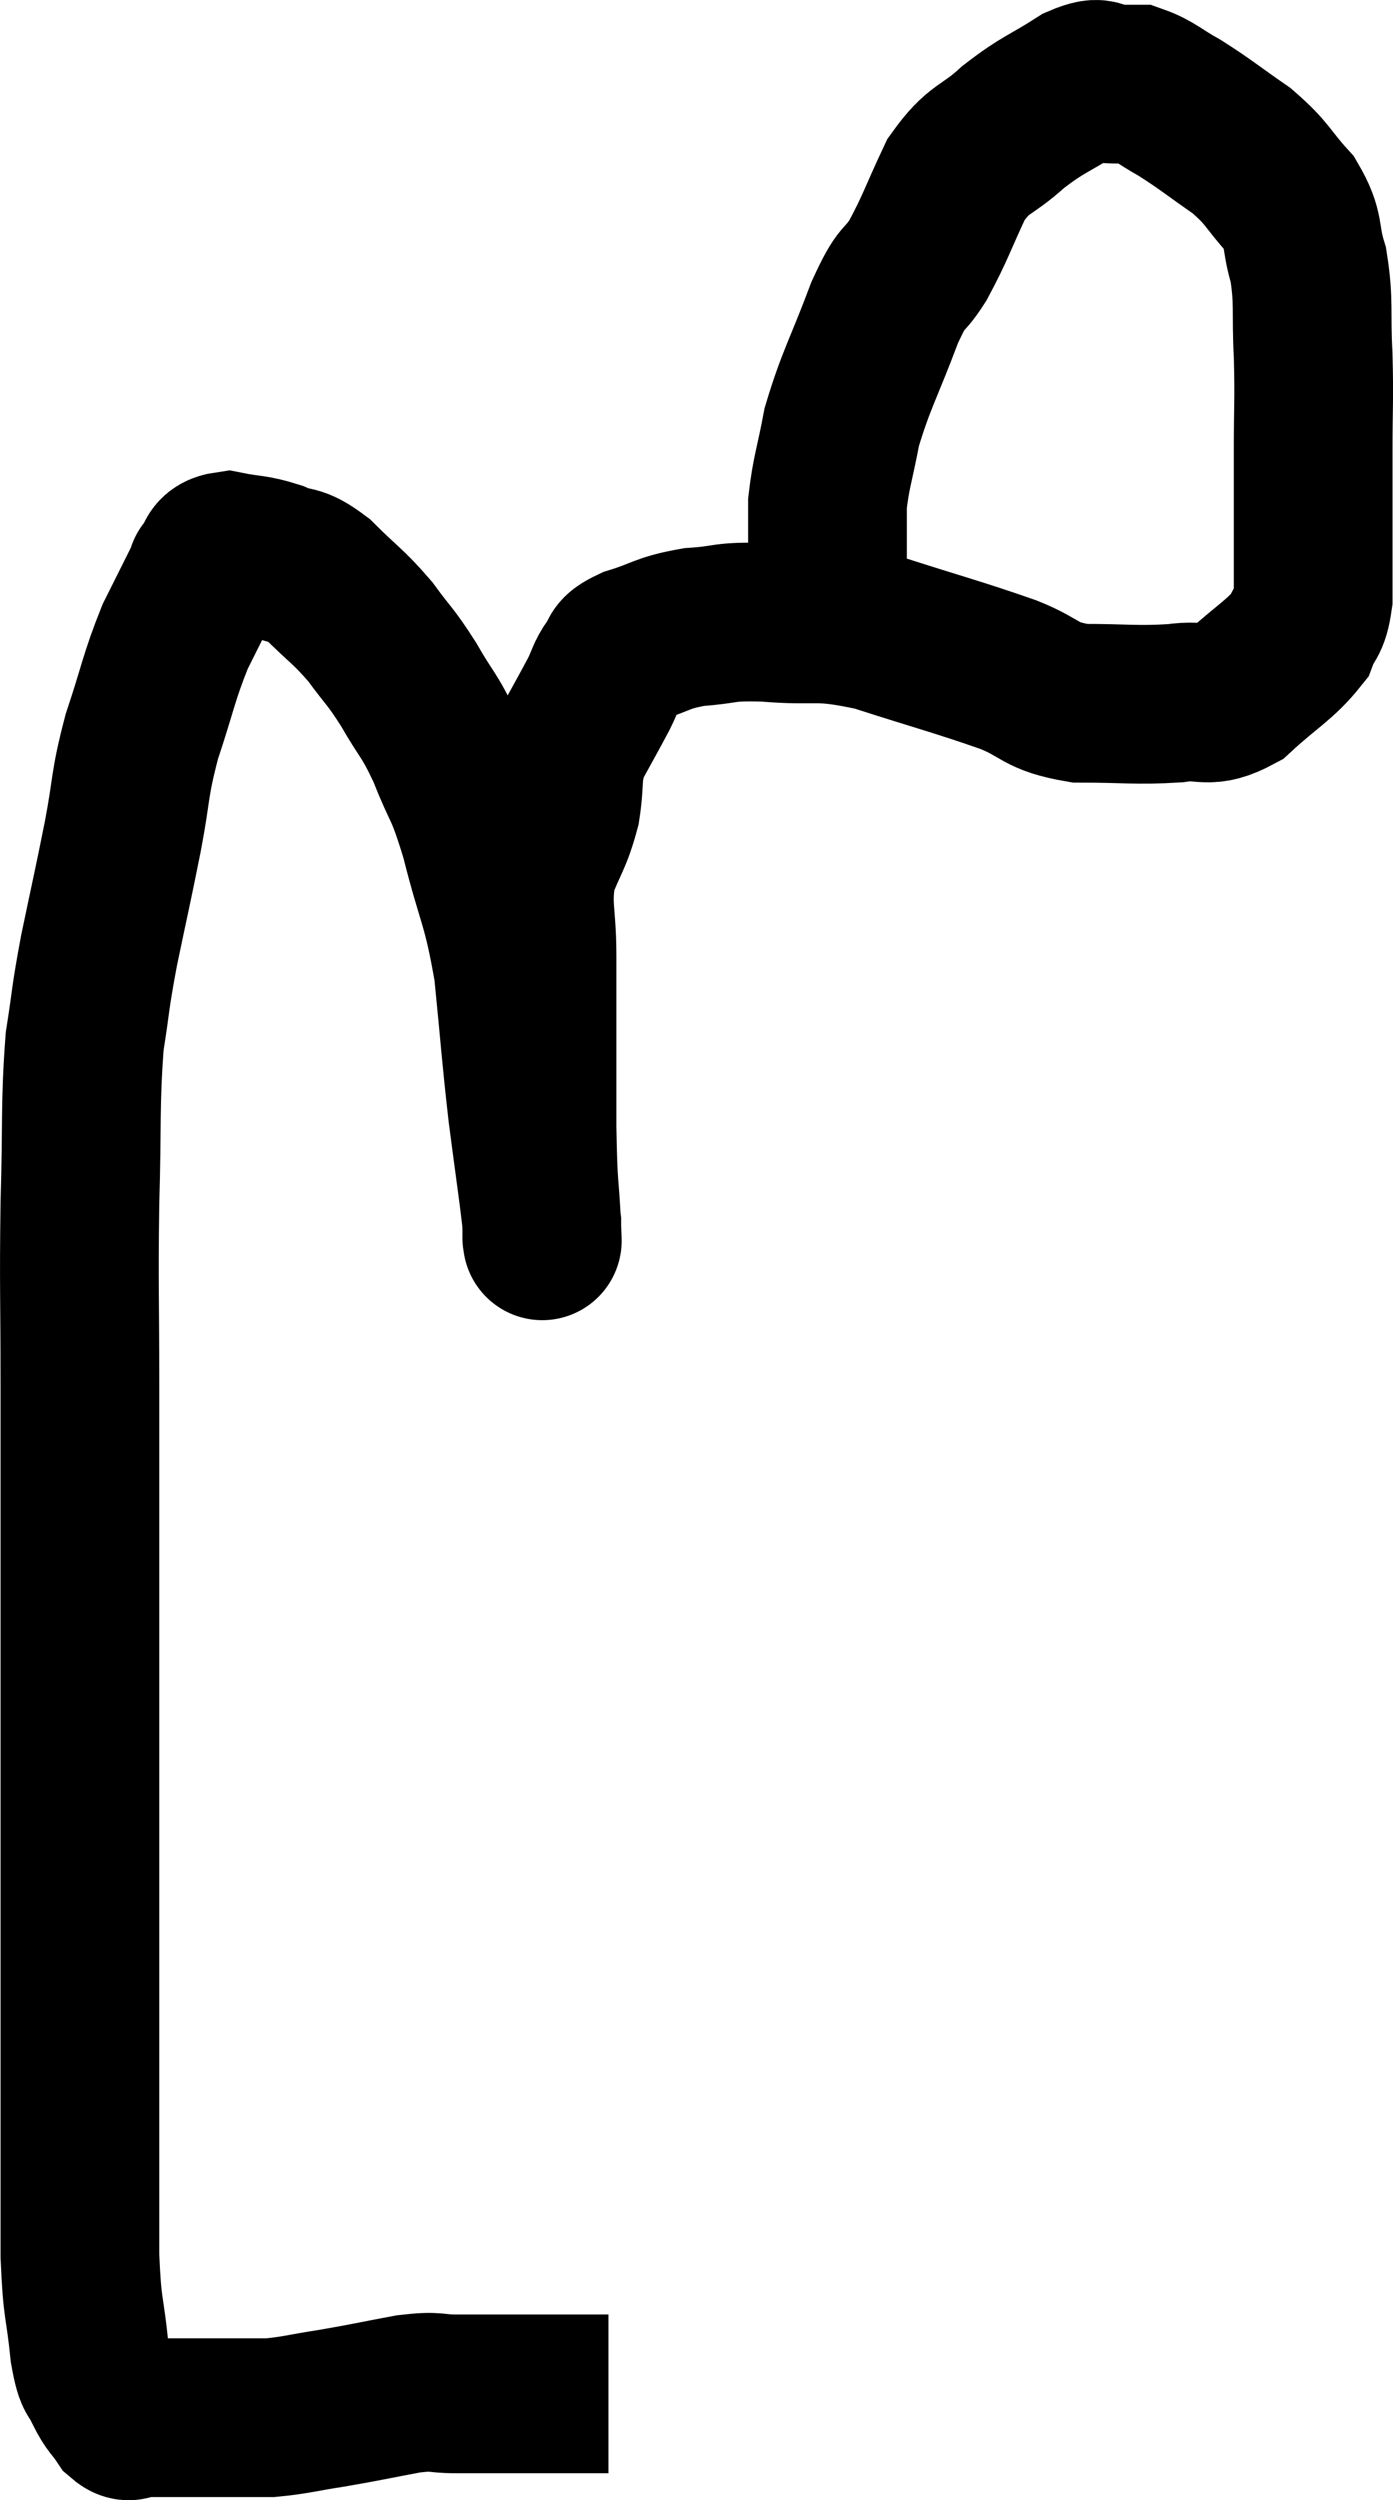 <svg xmlns="http://www.w3.org/2000/svg" viewBox="11.173 12.44 17.553 31.5" width="17.553" height="31.5"><path d="M 18.84 42.6 C 18.33 42.6, 18.3 42.6, 17.82 42.6 C 17.37 42.6, 17.295 42.6, 16.92 42.6 C 16.62 42.6, 16.71 42.555, 16.32 42.6 C 15.84 42.69, 15.795 42.705, 15.36 42.78 C 14.97 42.84, 14.895 42.87, 14.58 42.9 C 14.34 42.9, 14.25 42.9, 14.1 42.9 C 14.04 42.9, 14.055 42.9, 13.98 42.9 C 13.89 42.9, 13.89 42.9, 13.8 42.9 C 13.71 42.9, 13.74 42.9, 13.62 42.9 C 13.47 42.9, 13.395 42.9, 13.32 42.9 C 13.32 42.9, 13.35 42.9, 13.32 42.9 C 13.26 42.9, 13.275 42.9, 13.2 42.9 C 13.11 42.9, 13.065 42.9, 13.02 42.9 C 13.02 42.9, 13.05 42.9, 13.02 42.9 C 12.96 42.9, 12.975 42.9, 12.9 42.9 C 12.81 42.9, 12.825 42.99, 12.72 42.9 C 12.6 42.72, 12.585 42.75, 12.48 42.54 C 12.39 42.3, 12.375 42.48, 12.3 42.06 C 12.24 41.46, 12.21 41.58, 12.18 40.86 C 12.18 40.02, 12.18 40.14, 12.18 39.18 C 12.18 38.1, 12.18 38.205, 12.18 37.02 C 12.18 35.73, 12.18 35.625, 12.18 34.44 C 12.18 33.36, 12.18 33.42, 12.18 32.28 C 12.18 31.08, 12.18 31.05, 12.18 29.88 C 12.18 28.74, 12.165 28.68, 12.18 27.6 C 12.21 26.58, 12.18 26.355, 12.24 25.56 C 12.33 24.99, 12.3 25.065, 12.42 24.42 C 12.57 23.7, 12.585 23.655, 12.72 22.98 C 12.84 22.35, 12.795 22.35, 12.96 21.72 C 13.17 21.09, 13.17 20.985, 13.38 20.46 C 13.59 20.04, 13.695 19.83, 13.8 19.62 C 13.8 19.62, 13.8 19.62, 13.8 19.62 C 13.8 19.62, 13.74 19.68, 13.8 19.62 C 13.92 19.5, 13.83 19.41, 14.04 19.38 C 14.34 19.44, 14.355 19.41, 14.64 19.5 C 14.91 19.62, 14.88 19.515, 15.18 19.74 C 15.51 20.07, 15.555 20.07, 15.84 20.4 C 16.08 20.73, 16.08 20.685, 16.32 21.06 C 16.56 21.48, 16.575 21.42, 16.8 21.9 C 17.01 22.44, 17.01 22.29, 17.22 22.98 C 17.43 23.82, 17.49 23.79, 17.64 24.66 C 17.73 25.56, 17.73 25.665, 17.82 26.46 C 17.91 27.15, 17.955 27.45, 18 27.84 C 18 27.93, 18 27.975, 18 28.02 C 18 28.02, 18 28.05, 18 28.02 C 18 27.96, 18.015 28.245, 18 27.9 C 17.97 27.27, 17.955 27.495, 17.94 26.64 C 17.94 25.56, 17.94 25.29, 17.94 24.48 C 17.94 23.94, 17.865 23.865, 17.94 23.4 C 18.09 23.01, 18.135 23.01, 18.24 22.62 C 18.3 22.23, 18.24 22.2, 18.36 21.84 C 18.54 21.51, 18.585 21.435, 18.72 21.18 C 18.81 21, 18.795 20.97, 18.9 20.82 C 19.02 20.7, 18.885 20.7, 19.14 20.58 C 19.53 20.46, 19.5 20.415, 19.92 20.34 C 20.37 20.31, 20.25 20.265, 20.82 20.28 C 21.51 20.34, 21.435 20.235, 22.2 20.4 C 23.04 20.67, 23.235 20.715, 23.88 20.94 C 24.33 21.12, 24.255 21.21, 24.78 21.3 C 25.38 21.3, 25.485 21.33, 25.98 21.3 C 26.37 21.24, 26.37 21.39, 26.76 21.18 C 27.15 20.82, 27.3 20.76, 27.54 20.46 C 27.63 20.22, 27.675 20.295, 27.72 19.98 C 27.72 19.59, 27.72 19.665, 27.72 19.2 C 27.72 18.66, 27.72 18.69, 27.72 18.12 C 27.72 17.52, 27.735 17.505, 27.72 16.92 C 27.69 16.35, 27.735 16.26, 27.66 15.78 C 27.54 15.39, 27.63 15.36, 27.42 15 C 27.12 14.67, 27.165 14.64, 26.82 14.34 C 26.43 14.07, 26.37 14.01, 26.04 13.8 C 25.77 13.65, 25.71 13.575, 25.5 13.5 C 25.35 13.5, 25.38 13.5, 25.2 13.5 C 24.99 13.5, 25.095 13.365, 24.78 13.5 C 24.36 13.77, 24.33 13.74, 23.94 14.04 C 23.58 14.37, 23.52 14.28, 23.22 14.7 C 22.98 15.21, 22.965 15.3, 22.74 15.72 C 22.53 16.05, 22.56 15.855, 22.32 16.38 C 22.05 17.1, 21.96 17.22, 21.78 17.82 C 21.69 18.3, 21.645 18.39, 21.6 18.78 C 21.6 19.08, 21.6 19.155, 21.6 19.38 C 21.6 19.53, 21.6 19.605, 21.6 19.68 C 21.6 19.68, 21.6 19.635, 21.6 19.68 C 21.6 19.77, 21.6 19.815, 21.6 19.86 C 21.6 19.86, 21.6 19.86, 21.6 19.86 C 21.6 19.86, 21.6 19.86, 21.6 19.86 C 21.6 19.86, 21.6 19.785, 21.6 19.86 C 21.6 20.01, 21.6 20.055, 21.6 20.16 C 21.6 20.22, 21.6 20.205, 21.6 20.28 C 21.6 20.37, 21.6 20.415, 21.6 20.46 C 21.6 20.46, 21.6 20.46, 21.6 20.46 C 21.6 20.46, 21.6 20.46, 21.6 20.46 L 21.6 20.46" fill="none" stroke="black" stroke-width="2"></path></svg>